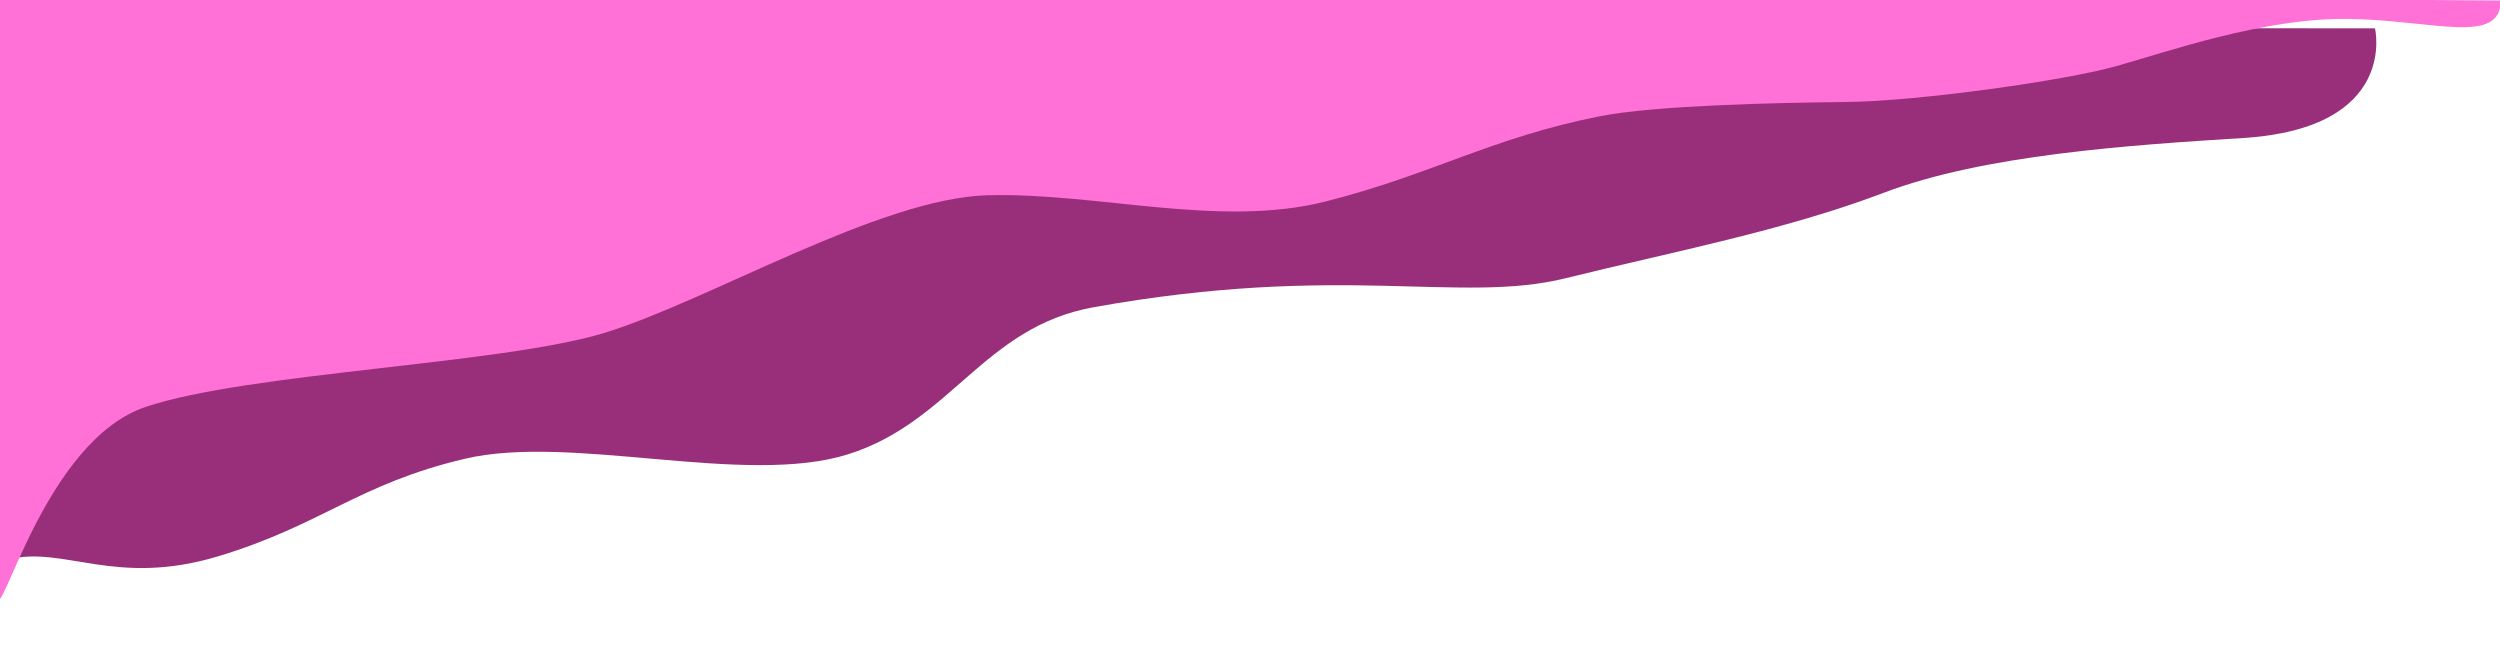 <?xml version="1.0" encoding="utf-8"?>

<svg xmlns="http://www.w3.org/2000/svg" viewBox="0 0 1920 700" width="1920px" height="500px"
    xmlns:bx="https://boxy-svg.com" preserveAspectRatio="none">

    <defs>

        <bx:export>
            <bx:file format="svg" excluded="true" />
            <bx:file format="svg" path="Untitled 2.svg" />
        </bx:export>
    </defs>
    <path
        d="M -96.581 345.664 C -77.998 295.018 8.887 268.877 42.485 265.057 C 88.43 265.336 109.055 321.859 195.41 318.244 C 281.765 314.567 323 283.003 409.322 286.306 C 495.646 289.609 600.409 389.738 686.769 384.753 C 773.126 379.766 832.225 293.052 918.554 302.643 C 1114.596 324.423 1182.998 398.202 1269.388 400.259 C 1355.708 402.314 1443.853 410.995 1530.213 399.653 C 1616.523 388.31 1724.542 417.679 1809.153 441.085 C 1924.965 473.122 1945.246 366.157 1945.256 366.107 C 1945.247 366.156 1336.182 137.899 1261.736 106.224 C 147.931 -306.404 191.759 -310 148.581 -310 L -22.909 148.635 L -96.581 345.664 Z"
        style="fill: rgb(153, 47, 123); transform-box: fill-box; transform-origin: 50% 50%;"
        transform="matrix(0.937, -0.35, 0.35, 0.937, -64.824, 10.248)" />
    <path
        d="M -52.986 211.133 L -75.263 270.711 L -97.54 330.289 C -102.583 347.55 -79.428 311.527 -44.225 270.323 C -9.023 229.12 38.227 182.736 81.373 179.277 C 124.519 175.787 192.14 188.88 259.76 202.394 C 327.381 215.909 395.002 229.844 438.148 228.036 C 481.295 226.198 543.638 210.719 605.063 198.986 C 666.488 187.253 726.995 179.265 766.47 192.406 C 806.625 205.774 845.172 229.645 884.467 250.368 C 923.763 271.092 963.807 288.668 1006.959 289.447 C 1050.103 290.226 1086.005 285.287 1121.908 281.112 C 1157.811 276.937 1193.716 273.526 1236.866 277.358 C 1280.006 281.191 1368.305 310.963 1419.194 329.209 C 1470.083 347.454 1583.172 366.283 1626.307 365.598 C 1669.462 364.912 1750.57 356.601 1810.835 380.162 C 1871.1 403.723 1910.901 448.527 1927.982 402.844 C 1886.228 387.232 1448.077 215.466 1014.972 47.604 C 581.866 -120.259 153.806 -284.219 132.233 -284.219 L 86.244 -161.225 L 40.255 -38.232 L -6.365 86.45 L -52.986 211.133 Z"
        style="fill: rgb(255, 113, 215) ;"
        transform="matrix(0.937, -0.35, 0.35, 0.937, -26.957, 297.91)" />
</svg>